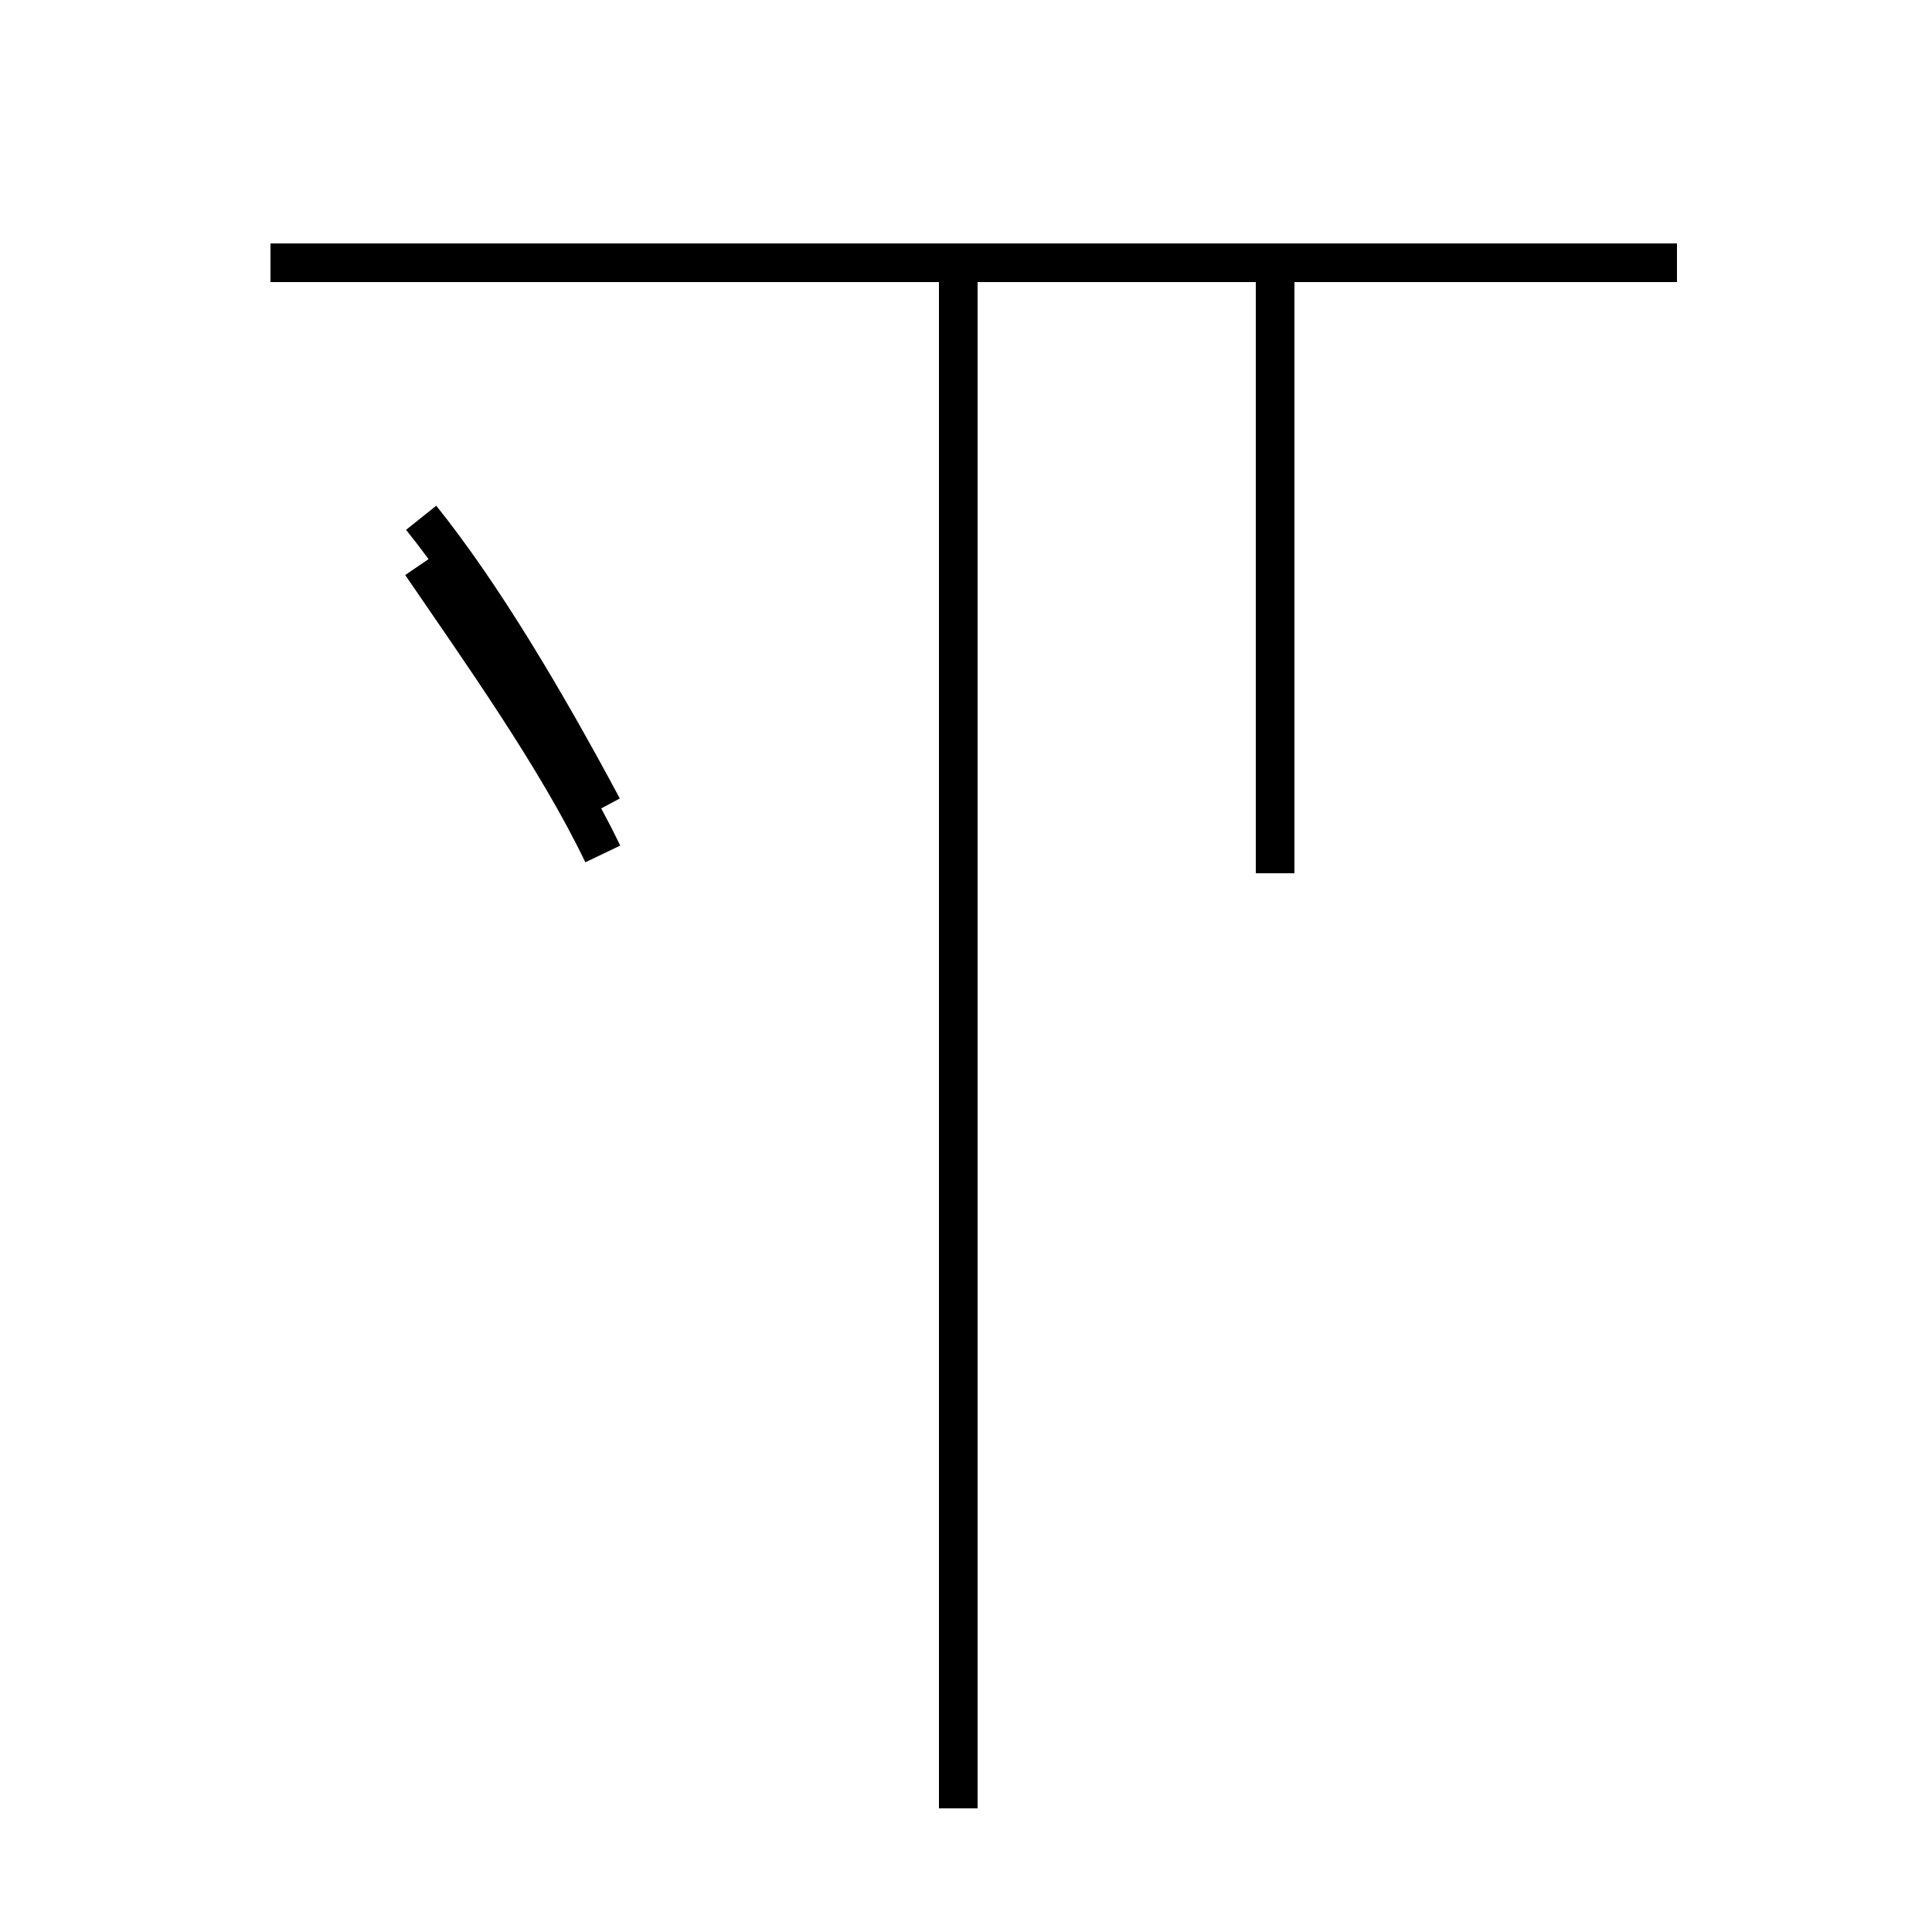 <?xml version='1.0' encoding='utf8'?>
<svg viewBox="0.0 -44.0 50.0 50.0" version="1.1" xmlns="http://www.w3.org/2000/svg">
<rect x="0.0" y="-44.0" width="50.0" height="50.0" fill="#808080" stroke="none"/>
<rect x="-1000" y="-1000" width="2000" height="2000" stroke="white" fill="white"/>
<g style="fill:none; stroke:#000000;  stroke-width:1">
<path d="M 15.6 23.1 C 14.1 25.9 12.5 28.6 10.9 30.6 M 15.6 21.9 C 14.4 24.4 12.4 27.2 10.9 29.4 M 43.4 37.2 L 7.0 37.2 M 33.0 21.4 L 33.0 37.2 M 24.8 -2.8 L 24.8 37.2 " transform="scale(1, -1)" />
</g>
</svg>